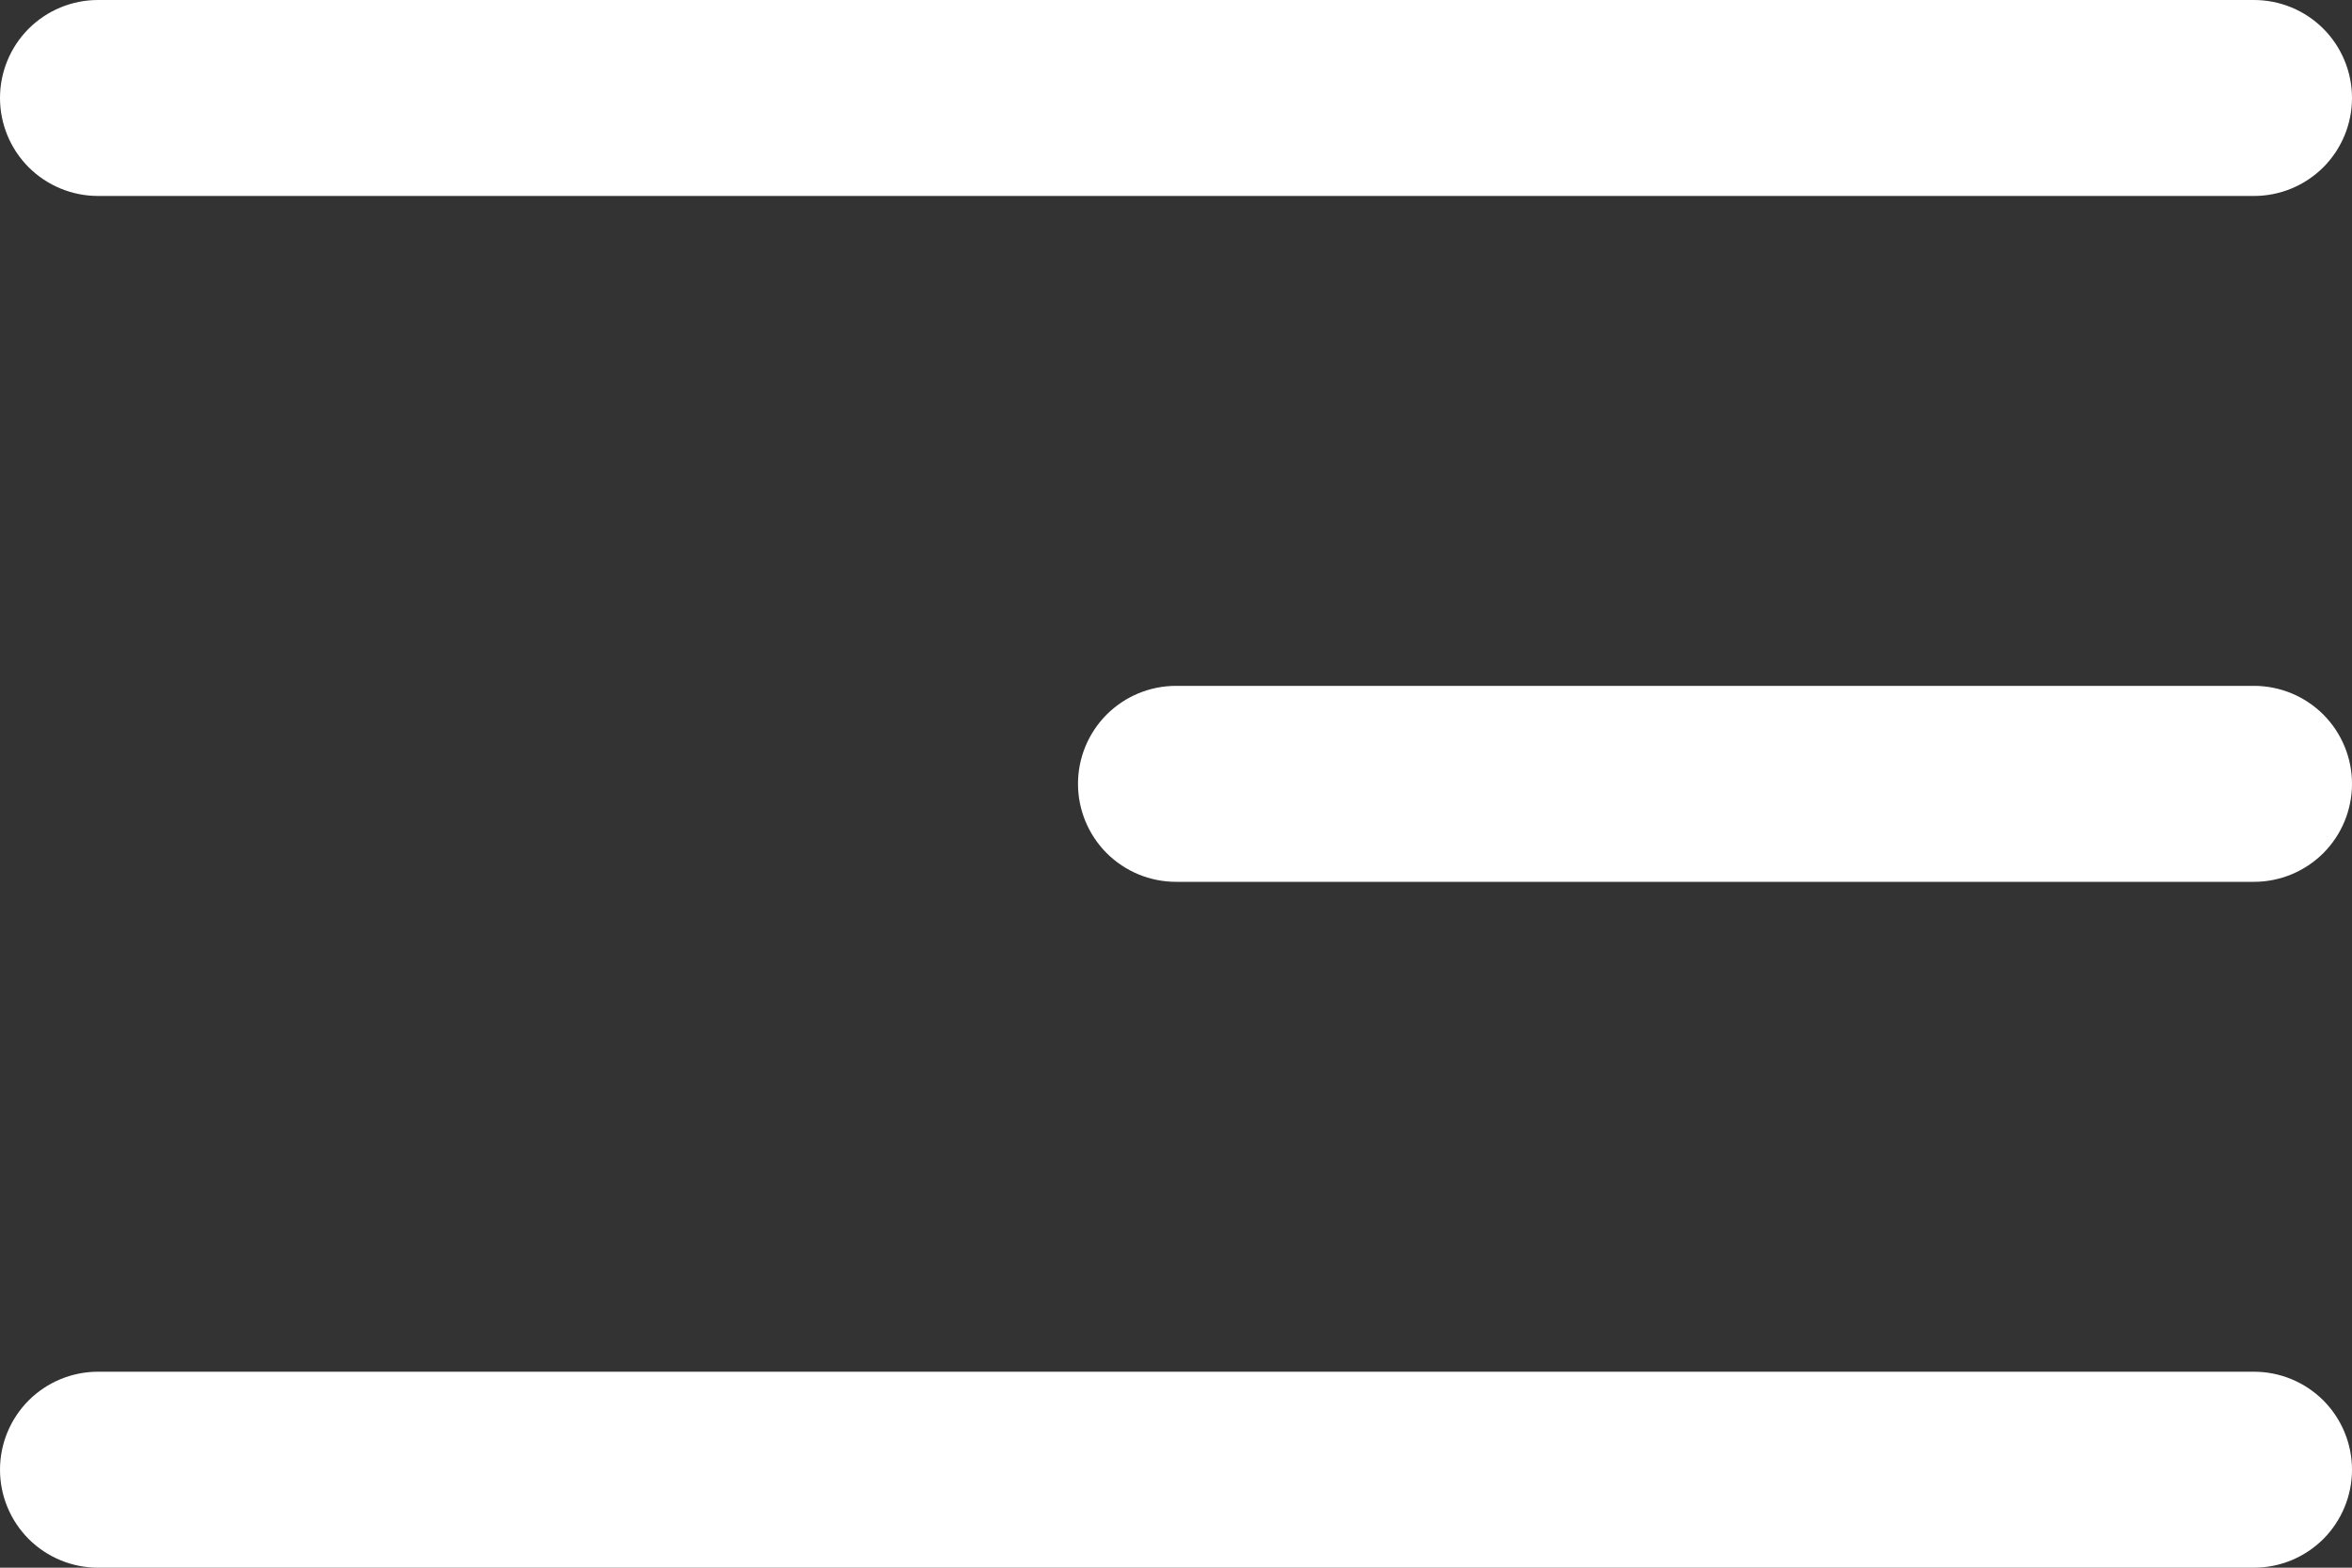 <svg width="36" height="24" viewBox="0 0 36 24" fill="none" xmlns="http://www.w3.org/2000/svg">
<rect x="0" y="0" width="36" height="24" fill="#333333" stroke="none"/>
<path fill-rule="evenodd" clip-rule="evenodd" d="M36 22.5C36 22.898 35.842 23.279 35.561 23.561C35.279 23.842 34.898 24 34.5 24L1.5 24C1.102 24 0.721 23.842 0.439 23.561C0.158 23.279 0 22.898 0 22.5C0 22.102 0.158 21.721 0.439 21.439C0.721 21.158 1.102 21 1.5 21L34.5 21C34.898 21 35.279 21.158 35.561 21.439C35.842 21.721 36 22.102 36 22.5ZM36 12C36 12.398 35.842 12.779 35.561 13.061C35.279 13.342 34.898 13.5 34.5 13.5L18 13.5C17.602 13.5 17.221 13.342 16.939 13.061C16.658 12.779 16.5 12.398 16.5 12C16.5 11.602 16.658 11.221 16.939 10.939C17.221 10.658 17.602 10.5 18 10.5L34.5 10.5C34.898 10.5 35.279 10.658 35.561 10.939C35.842 11.221 36 11.602 36 12ZM36 1.5C36 1.898 35.842 2.279 35.561 2.561C35.279 2.842 34.898 3 34.5 3L1.5 3C1.102 3 0.721 2.842 0.439 2.561C0.158 2.279 0 1.898 0 1.5C0 1.102 0.158 0.721 0.439 0.439C0.721 0.158 1.102 0 1.5 0L34.5 0C34.898 0 35.279 0.158 35.561 0.439C35.842 0.721 36 1.102 36 1.5Z" fill="white"/>
</svg>
